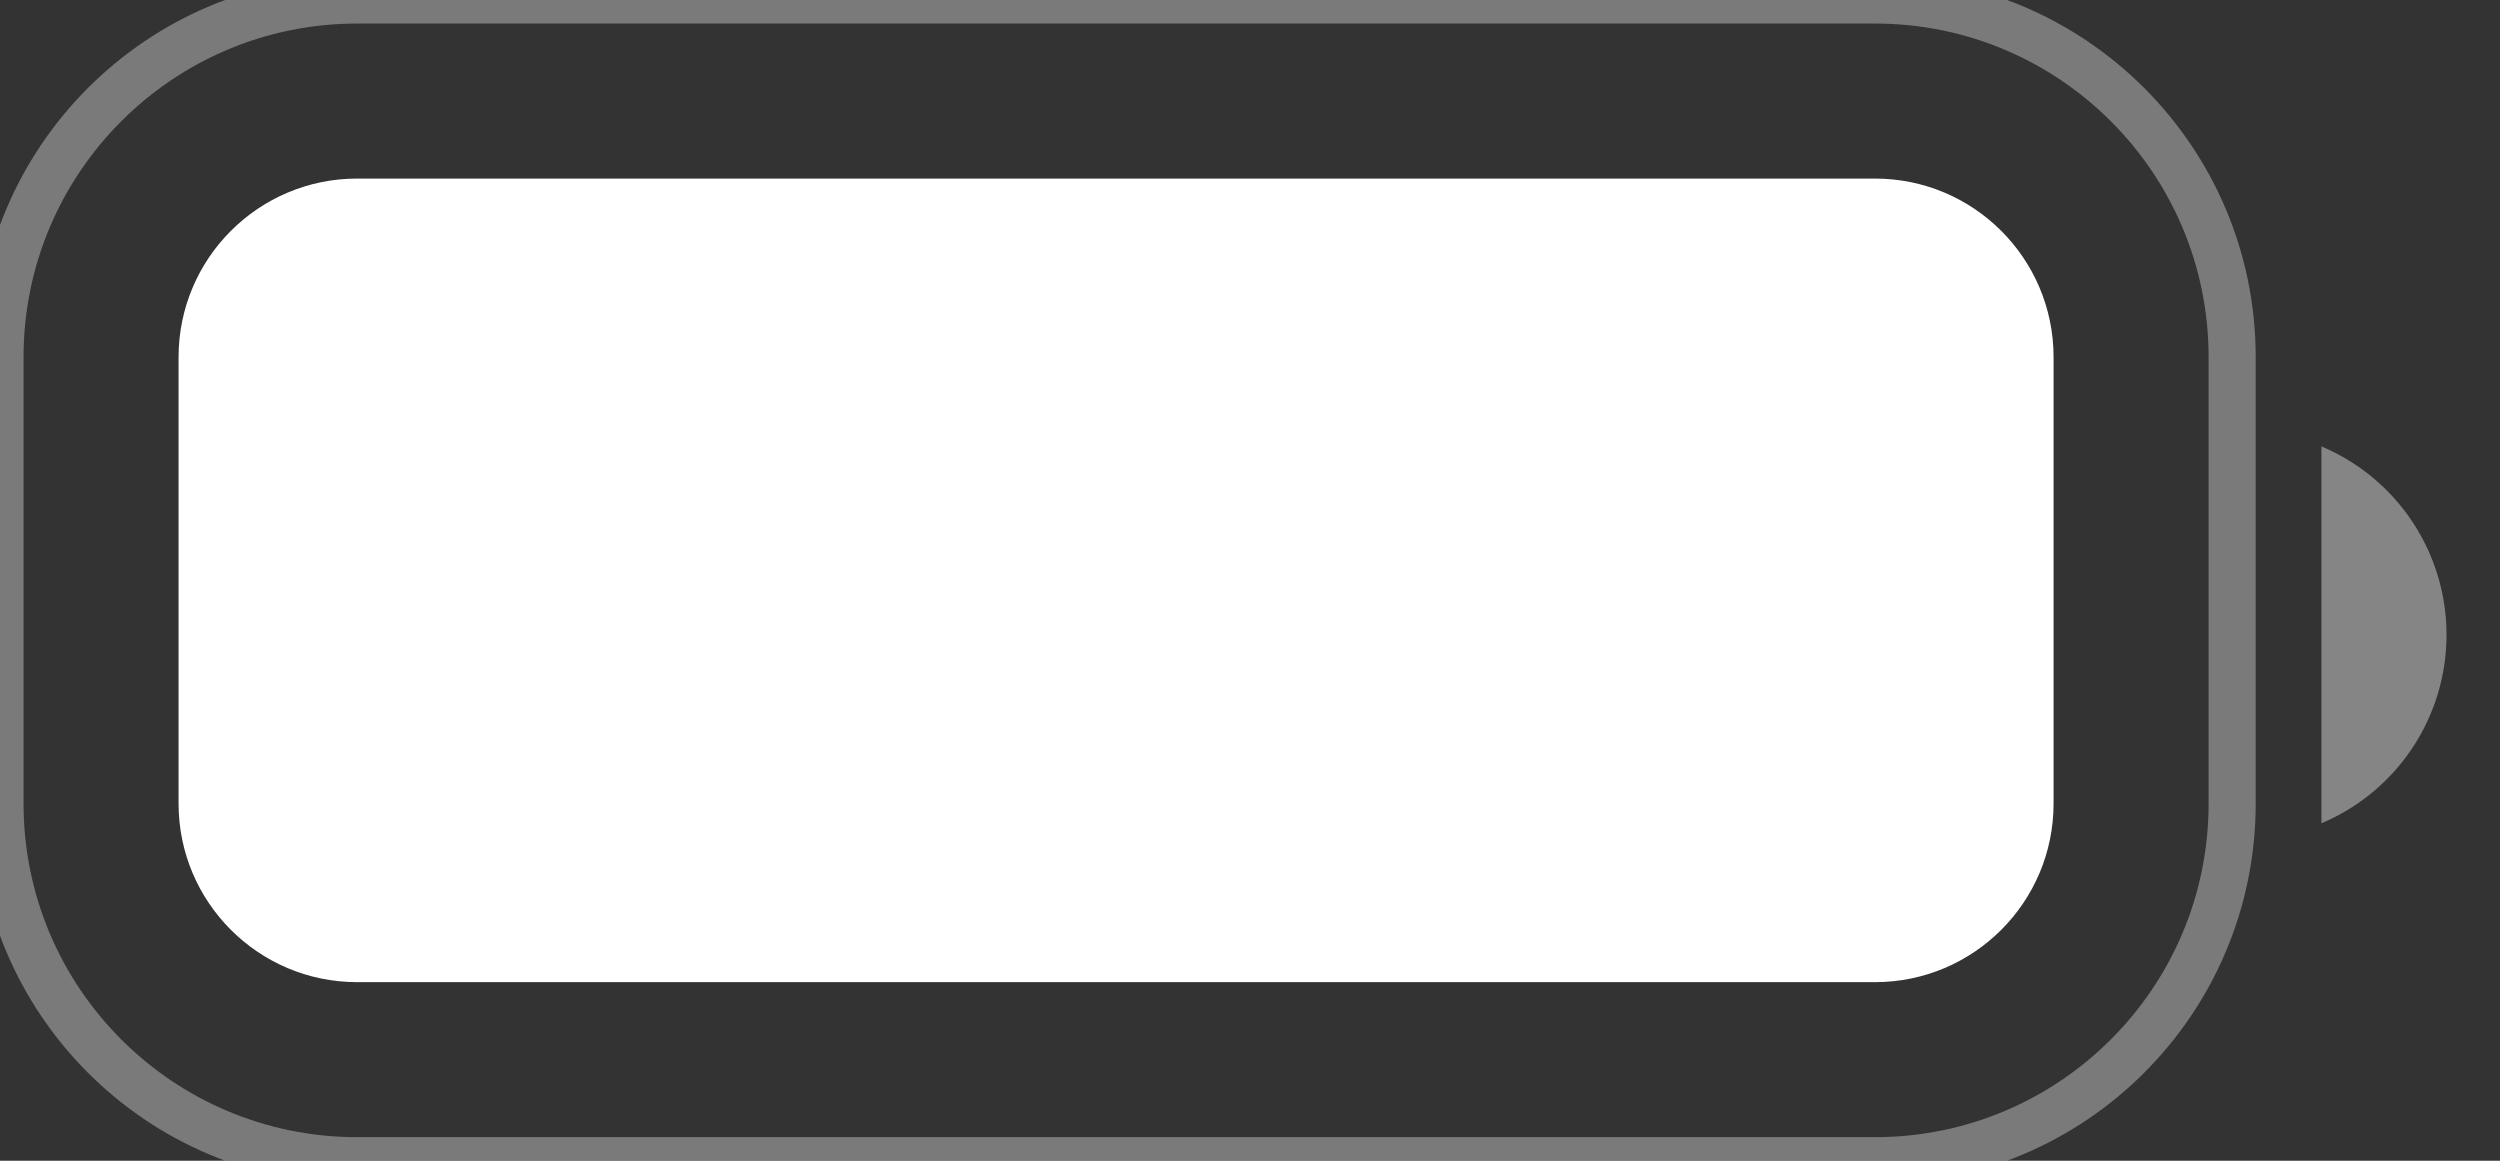 <svg width="56" height="26" viewBox="0 0 56 26" fill="none" xmlns="http://www.w3.org/2000/svg" xmlns:xlink="http://www.w3.org/1999/xlink">
<rect x="0" y="0" width="56" height="26" fill="#333333" stroke="none"/>
<g opacity="0.35" style="isolation:isolate">
<path d="M0,8C0,3.582 3.582,0 8,0L42,0C46.418,0 50,3.582 50,8L50,18C50,22.418 46.418,26 42,26L8,26C3.582,26 0,22.418 0,18L0,8Z" clip-rule="evenodd" fill-rule="evenodd" stroke="#FFFFFF" stroke-width="1.055" stroke-miterlimit="3.999"/>
</g>
<g opacity="0.4" style="isolation:isolate">
<path d="M52,10L52,18.441C53.698,17.726 54.802,16.063 54.802,14.22C54.802,12.378 53.698,10.715 52,10Z" fill="#FFFFFF"/>
</g>
<path d="M4,8C4,5.791 5.791,4 8,4L42,4C44.209,4 46,5.791 46,8L46,18C46,20.209 44.209,22 42,22L8,22C5.791,22 4,20.209 4,18L4,8Z" fill="#FFFFFF"/>
</svg>
